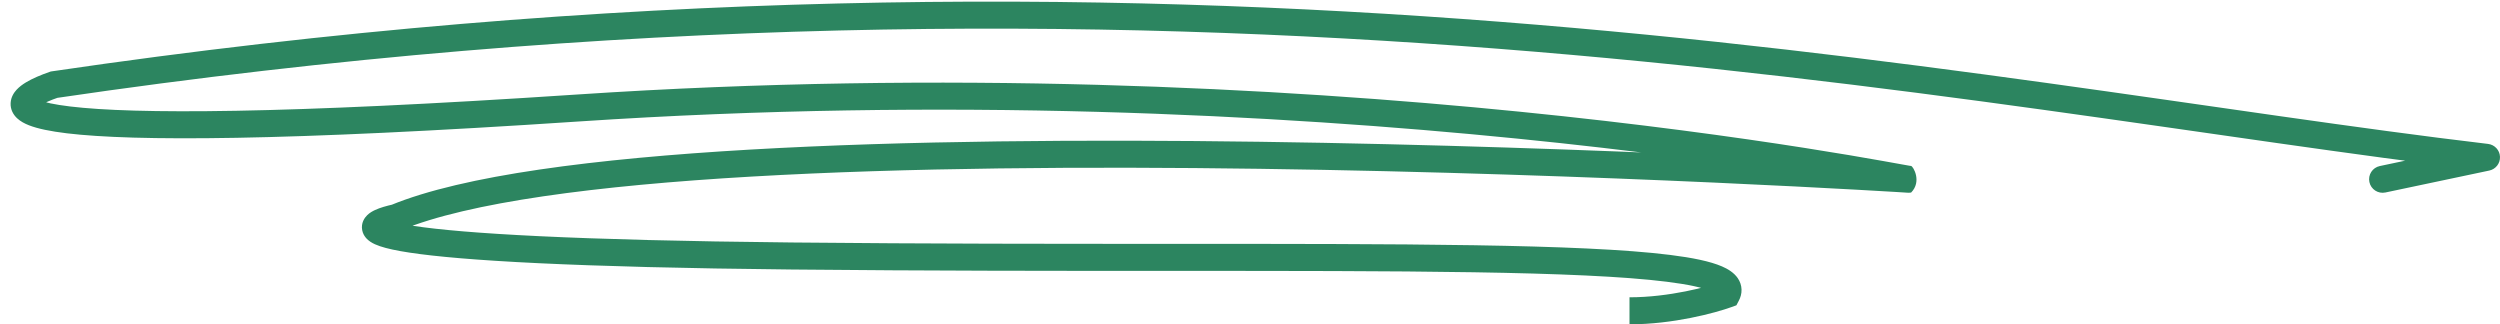 <svg width="185" height="24" viewBox="0 0 185 24" fill="none" xmlns="http://www.w3.org/2000/svg">
<path d="M176.107 12.287C175.566 12.401 175.221 12.931 175.335 13.472C175.449 14.012 175.979 14.358 176.52 14.244L176.107 12.287ZM184 11.643L184.207 12.621C184.686 12.52 185.021 12.087 184.999 11.598C184.977 11.109 184.604 10.708 184.118 10.65L184 11.643ZM4 6.265L3.854 5.276L3.762 5.29L3.673 5.32L4 6.265ZM42.752 7.992L42.819 8.99L42.752 7.992ZM29.3 16.105L29.515 17.081L29.6 17.062L29.681 17.029L29.3 16.105ZM58.606 18.944L58.596 19.944L58.606 18.944ZM127.789 21.783L128.129 22.724L128.494 22.592L128.674 22.249L127.789 21.783ZM176.52 14.244L184.207 12.621L183.793 10.665L176.107 12.287L176.52 14.244ZM184.118 10.65C145.44 6.062 87.809 -7.079 3.854 5.276L4.146 7.255C87.766 -5.051 145.05 8.03 183.882 12.636L184.118 10.65ZM3.673 5.32C3.02 5.546 2.396 5.808 1.914 6.1C1.674 6.246 1.429 6.423 1.23 6.638C1.038 6.846 0.809 7.178 0.786 7.623C0.76 8.109 0.991 8.492 1.26 8.746C1.511 8.983 1.829 9.148 2.147 9.272C2.789 9.523 3.718 9.716 4.951 9.865C9.894 10.458 20.923 10.45 42.819 8.99L42.686 6.995C20.766 8.456 9.919 8.447 5.19 7.879C4.005 7.737 3.278 7.567 2.875 7.409C2.671 7.33 2.62 7.279 2.635 7.293C2.667 7.324 2.796 7.476 2.783 7.726C2.772 7.935 2.669 8.028 2.7 7.995C2.723 7.969 2.796 7.904 2.951 7.81C3.258 7.624 3.73 7.417 4.327 7.211L3.673 5.32ZM42.819 8.99C70.135 7.17 94.579 8.484 112.256 10.255C121.093 11.14 128.235 12.139 133.197 12.916C135.678 13.305 137.613 13.638 138.943 13.874C139.609 13.992 140.122 14.085 140.48 14.15C140.657 14.182 140.8 14.208 140.903 14.225C140.953 14.234 141 14.242 141.038 14.248C141.039 14.248 141.142 14.265 141.241 14.265V12.265C141.326 12.265 141.393 12.279 141.337 12.27C141.319 12.267 141.288 12.262 141.241 12.254C141.149 12.238 141.015 12.214 140.836 12.182C140.481 12.118 139.962 12.023 139.292 11.905C137.952 11.667 136.003 11.331 133.506 10.94C128.514 10.158 121.334 9.154 112.455 8.265C94.699 6.486 70.139 5.165 42.686 6.995L42.819 8.99ZM141.241 14.265C141.261 14.265 141.352 14.259 141.423 14.249C142.23 13.43 141.584 12.325 141.425 12.282C141.399 12.277 141.362 12.272 141.35 12.271C141.344 12.27 141.333 12.269 141.327 12.269C141.31 12.267 141.288 12.265 141.27 12.264C141.229 12.261 141.167 12.257 141.086 12.252C140.924 12.241 140.677 12.225 140.351 12.206C139.698 12.166 138.725 12.109 137.472 12.04C134.965 11.901 131.336 11.712 126.903 11.512C118.039 11.113 105.957 10.669 93.212 10.491C80.47 10.313 67.051 10.402 55.516 11.069C44.035 11.734 34.261 12.977 28.919 15.18L29.681 17.029C34.668 14.973 44.112 13.732 55.632 13.066C67.098 12.402 80.463 12.313 93.184 12.491C105.902 12.668 117.962 13.111 126.813 13.51C131.239 13.71 134.861 13.898 137.361 14.037C138.612 14.106 139.581 14.162 140.23 14.202C140.554 14.222 140.798 14.237 140.956 14.247C141.035 14.252 141.091 14.256 141.124 14.259C141.143 14.26 141.147 14.26 141.144 14.26C141.142 14.26 141.135 14.259 141.13 14.259C141.121 14.258 141.086 14.253 141.06 14.248C140.902 14.205 140.257 13.1 141.063 12.282C141.134 12.271 141.224 12.266 141.241 12.265V14.265ZM29.085 15.128C28.602 15.235 28.127 15.368 27.758 15.539C27.581 15.62 27.356 15.743 27.168 15.928C26.977 16.116 26.703 16.502 26.802 17.03C26.89 17.495 27.22 17.764 27.406 17.888C27.618 18.03 27.868 18.136 28.121 18.221C28.633 18.395 29.358 18.551 30.315 18.695C34.146 19.275 42.46 19.782 58.596 19.944L58.617 17.944C42.468 17.782 34.287 17.274 30.615 16.718C29.696 16.579 29.108 16.444 28.762 16.327C28.679 16.299 28.618 16.274 28.575 16.255C28.531 16.235 28.515 16.224 28.518 16.226C28.519 16.227 28.56 16.253 28.61 16.314C28.662 16.377 28.736 16.493 28.768 16.66C28.841 17.048 28.628 17.297 28.572 17.352C28.52 17.404 28.504 17.397 28.597 17.354C28.769 17.275 29.077 17.178 29.515 17.081L29.085 15.128ZM58.596 19.944C78.827 20.147 96.527 19.944 109.036 20.147C115.283 20.248 120.158 20.451 123.341 20.849C124.953 21.05 126.032 21.291 126.628 21.548C126.939 21.682 126.976 21.762 126.944 21.714C126.915 21.672 126.878 21.59 126.875 21.484C126.872 21.383 126.901 21.323 126.904 21.317L128.674 22.249C128.797 22.015 128.883 21.736 128.874 21.426C128.865 21.11 128.759 20.828 128.601 20.594C128.31 20.163 127.843 19.894 127.419 19.711C126.543 19.334 125.22 19.068 123.589 18.864C120.286 18.451 115.313 18.248 109.068 18.147C96.595 17.944 78.742 18.146 58.617 17.944L58.596 19.944ZM127.449 20.843C126.407 21.22 123.513 22 120.583 22V24C123.802 24 126.93 23.158 128.129 22.724L127.449 20.843Z" fill="#2C8560"/>
</svg>

